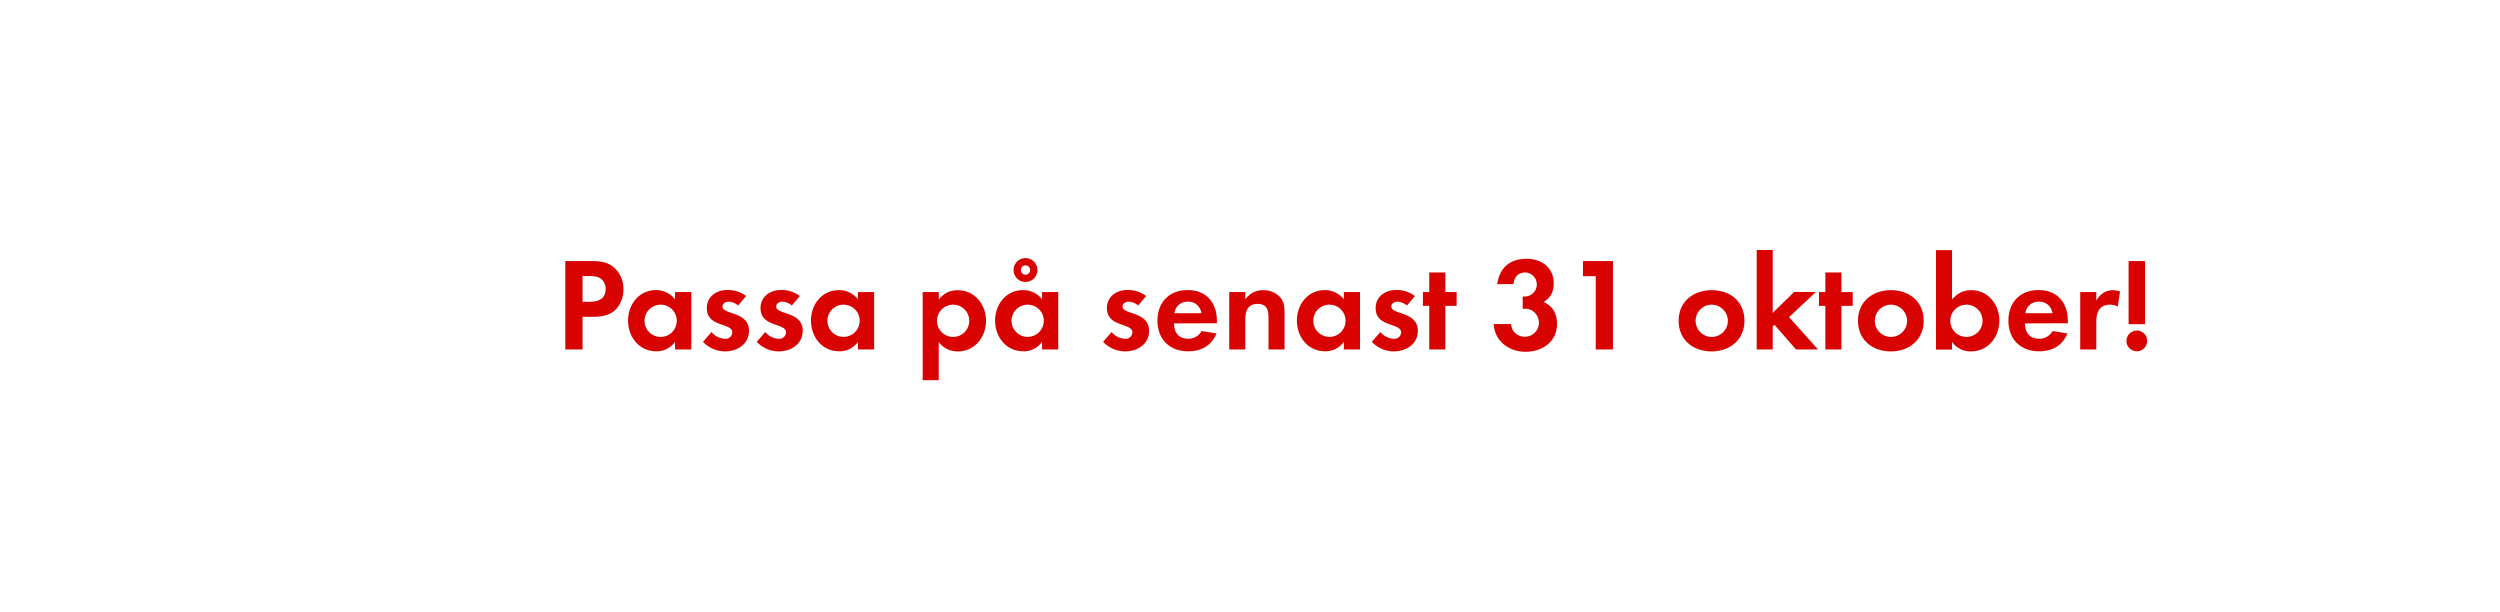 <svg id="Layer_1" data-name="Layer 1" xmlns="http://www.w3.org/2000/svg" viewBox="0 0 980 240"><defs><style>.cls-1{fill:#d80201;}</style></defs><title>text</title><path class="cls-1" d="M241.57,121.11c-3.38,3.64-8.68,3.06-13.21,3.06V137H221.6V102.33h10.09c3.43,0,6.45.26,9.15,2.66a11,11,0,0,1,3.54,8.37A11.37,11.37,0,0,1,241.57,121.11Zm-5.93-11.81c-1.3-1-3.32-1.09-4.94-1.09h-2.34V118.3h2.76c3.38,0,6.29-1.09,6.29-5A5.14,5.14,0,0,0,235.64,109.3Z"/><path class="cls-1" d="M264.61,137v-3a8.7,8.7,0,0,1-7.33,3.7c-6.76,0-11.08-5.62-11.08-12.07,0-6.29,4.32-11.91,10.92-11.91a9.39,9.39,0,0,1,7.49,3.59V114.5H271V137ZM259,119.44a6.32,6.32,0,1,0,6.29,6.29A6.28,6.28,0,0,0,259,119.44Z"/><path class="cls-1" d="M284.16,137.75a12,12,0,0,1-8.58-3.75l3.33-3.85a7.3,7.3,0,0,0,5.3,2.66,2.65,2.65,0,0,0,2.86-2.5c0-3.85-10-1.92-10-9.52,0-4.57,3.8-7.12,8.06-7.12a11.65,11.65,0,0,1,7.34,2.39l-3.12,3.69a6.3,6.3,0,0,0-3.75-1.5c-1.09,0-2.39.67-2.39,1.92,0,3.28,10.4,1.82,10.4,9.52C293.57,134.94,289,137.75,284.16,137.75Z"/><path class="cls-1" d="M305.22,137.75a12,12,0,0,1-8.58-3.75l3.33-3.85a7.3,7.3,0,0,0,5.3,2.66,2.65,2.65,0,0,0,2.86-2.5c0-3.85-10-1.92-10-9.52,0-4.57,3.8-7.12,8.06-7.12a11.65,11.65,0,0,1,7.34,2.39l-3.12,3.69a6.3,6.3,0,0,0-3.75-1.5c-1.09,0-2.39.67-2.39,1.92,0,3.28,10.4,1.82,10.4,9.52C314.63,134.94,310.05,137.75,305.22,137.75Z"/><path class="cls-1" d="M336.31,137v-3a8.67,8.67,0,0,1-7.33,3.7c-6.76,0-11.07-5.62-11.07-12.07,0-6.29,4.31-11.91,10.92-11.91a9.36,9.36,0,0,1,7.48,3.59V114.5h6.35V137Zm-5.61-17.58a6.32,6.32,0,1,0,6.29,6.29A6.28,6.28,0,0,0,330.7,119.44Z"/><path class="cls-1" d="M375.52,137.75a9,9,0,0,1-7.54-3.7v15h-6.29V114.5H368v2.86c2.08-2.39,4.16-3.59,7.39-3.59,6.71,0,11.13,5.57,11.13,12C386.5,132.08,382.13,137.75,375.52,137.75Zm-1.87-18.31a6.32,6.32,0,1,0,6.29,6.29A6.28,6.28,0,0,0,373.65,119.44Z"/><path class="cls-1" d="M408.49,137v-3a8.7,8.7,0,0,1-7.33,3.7c-6.76,0-11.08-5.62-11.08-12.07,0-6.29,4.32-11.91,10.92-11.91a9.39,9.39,0,0,1,7.49,3.59V114.5h6.34V137Zm-5.62-17.58a6.32,6.32,0,1,0,6.3,6.29A6.28,6.28,0,0,0,402.87,119.44Zm-.88-8.89a4.68,4.68,0,0,1,0-9.36,4.68,4.68,0,1,1,0,9.36Zm0-6.5a1.82,1.82,0,1,0,1.82,1.82A1.78,1.78,0,0,0,402,104.05Z"/><path class="cls-1" d="M441,137.75a12,12,0,0,1-8.58-3.75l3.33-3.85a7.3,7.3,0,0,0,5.3,2.66,2.65,2.65,0,0,0,2.86-2.5c0-3.85-10-1.92-10-9.52,0-4.57,3.79-7.12,8.06-7.12a11.62,11.62,0,0,1,7.33,2.39l-3.12,3.69a6.28,6.28,0,0,0-3.75-1.5c-1.09,0-2.39.67-2.39,1.92,0,3.28,10.4,1.82,10.4,9.52C450.45,134.94,445.88,137.75,441,137.75Z"/><path class="cls-1" d="M460.18,126.77c.1,3.49,1.76,6,5.51,6a5.88,5.88,0,0,0,5.35-3l5.83.94c-2,4.83-6,7-11.08,7-7.28,0-12.06-4.68-12.06-12,0-7.17,4.57-12,11.8-12,7.44,0,11.5,5,11.5,12.17v.83Zm5.46-8.52a5.11,5.11,0,0,0-5.26,4.52H471C470.42,120,468.6,118.25,465.64,118.25Z"/><path class="cls-1" d="M497.25,137V124.54c0-3.07-.67-5.41-4.26-5.41-3.9,0-4.84,2.86-4.84,6.24V137h-6.29V114.5h6.29v2.76c2.08-2.39,3.85-3.49,7.07-3.49a8.67,8.67,0,0,1,6.56,2.71c1.61,1.87,1.76,3.9,1.76,6.24V137Z"/><path class="cls-1" d="M526.79,137v-3a8.7,8.7,0,0,1-7.33,3.7c-6.77,0-11.08-5.62-11.08-12.07,0-6.29,4.31-11.91,10.92-11.91a9.39,9.39,0,0,1,7.49,3.59V114.5h6.34V137Zm-5.62-17.58a6.32,6.32,0,1,0,6.29,6.29A6.28,6.28,0,0,0,521.17,119.44Z"/><path class="cls-1" d="M546.34,137.75a12,12,0,0,1-8.58-3.75l3.33-3.85a7.3,7.3,0,0,0,5.3,2.66,2.65,2.65,0,0,0,2.86-2.5c0-3.85-10-1.92-10-9.52,0-4.57,3.8-7.12,8.06-7.12a11.65,11.65,0,0,1,7.34,2.39l-3.12,3.69a6.3,6.3,0,0,0-3.75-1.5c-1.09,0-2.39.67-2.39,1.92,0,3.28,10.4,1.82,10.4,9.52C555.75,134.94,551.17,137.75,546.34,137.75Z"/><path class="cls-1" d="M566.57,119.91V137h-6.3V119.91h-2.49V114.5h2.49v-7.69h6.3v7.69H571v5.41Z"/><path class="cls-1" d="M598,137.9c-6.44,0-12.11-4.16-12.48-10.87h6.82A5.31,5.31,0,0,0,598,132a5.51,5.51,0,0,0,.15-11,10.7,10.7,0,0,0-1.25.1v-4.88a6,6,0,0,0,.94,0,4.71,4.71,0,0,0,.16-9.41c-3,0-4.37,1.82-4.74,4.57H586.9c1-6.55,5-9.93,11.59-9.93,5.78,0,10.56,3.43,10.56,9.57,0,3.33-1.09,5.61-4,7.38,3.64,1.51,5.3,4.63,5.3,8.53C610.35,134,604.58,137.9,598,137.9Z"/><path class="cls-1" d="M625.53,137V108.26h-5v-5.93h11.75V137Z"/><path class="cls-1" d="M670.93,137.75c-7.18,0-12.9-4.48-12.9-12s5.72-12,13-12,12.79,4.53,12.79,12S678.05,137.75,670.93,137.75Zm0-18.31a6.32,6.32,0,1,0,6.39,6.35A6.37,6.37,0,0,0,670.88,119.44Z"/><path class="cls-1" d="M704.05,137l-8.47-9.67-.68.67v9h-6.29v-39h6.29v24.65l8.42-8.22h8.53l-10.55,9.88L712.68,137Z"/><path class="cls-1" d="M721.84,119.91V137h-6.3V119.91h-2.49V114.5h2.49v-7.69h6.3v7.69h4.42v5.41Z"/><path class="cls-1" d="M741.23,137.75c-7.18,0-12.9-4.48-12.9-12s5.72-12,12.95-12,12.8,4.53,12.8,12S748.36,137.75,741.23,137.75Zm-.05-18.31a6.32,6.32,0,1,0,6.4,6.35A6.38,6.38,0,0,0,741.18,119.44Z"/><path class="cls-1" d="M772.59,137.75a8.87,8.87,0,0,1-7.39-3.7v3h-6.29v-39h6.29v19.29c2.24-2.34,4.27-3.59,7.54-3.59,6.61,0,11,5.62,11,11.91C783.71,132.13,779.35,137.75,772.59,137.75Zm-1.72-18.31a6.32,6.32,0,1,0,6.29,6.29A6.28,6.28,0,0,0,770.87,119.44Z"/><path class="cls-1" d="M793.75,126.77c.1,3.49,1.77,6,5.51,6a5.91,5.91,0,0,0,5.36-3l5.82.94c-2,4.83-6,7-11.07,7-7.28,0-12.07-4.68-12.07-12,0-7.17,4.58-12,11.81-12,7.43,0,11.49,5,11.49,12.17v.83Zm5.46-8.52a5.1,5.1,0,0,0-5.25,4.52h10.66C804,120,802.17,118.25,799.21,118.25Z"/><path class="cls-1" d="M830.15,120.22a5.59,5.59,0,0,0-3-.78c-4.26,0-5.4,3-5.4,6.76V137h-6.3V114.5h6.3v3.38c1.45-2.55,3.53-4.11,6.55-4.11a7.22,7.22,0,0,1,2.75.52Z"/><path class="cls-1" d="M837.64,137.7a4.06,4.06,0,1,1,4.05-4.06A4.06,4.06,0,0,1,837.64,137.7Zm-3.23-10.61V102.33h6.45v24.76Z"/></svg>
